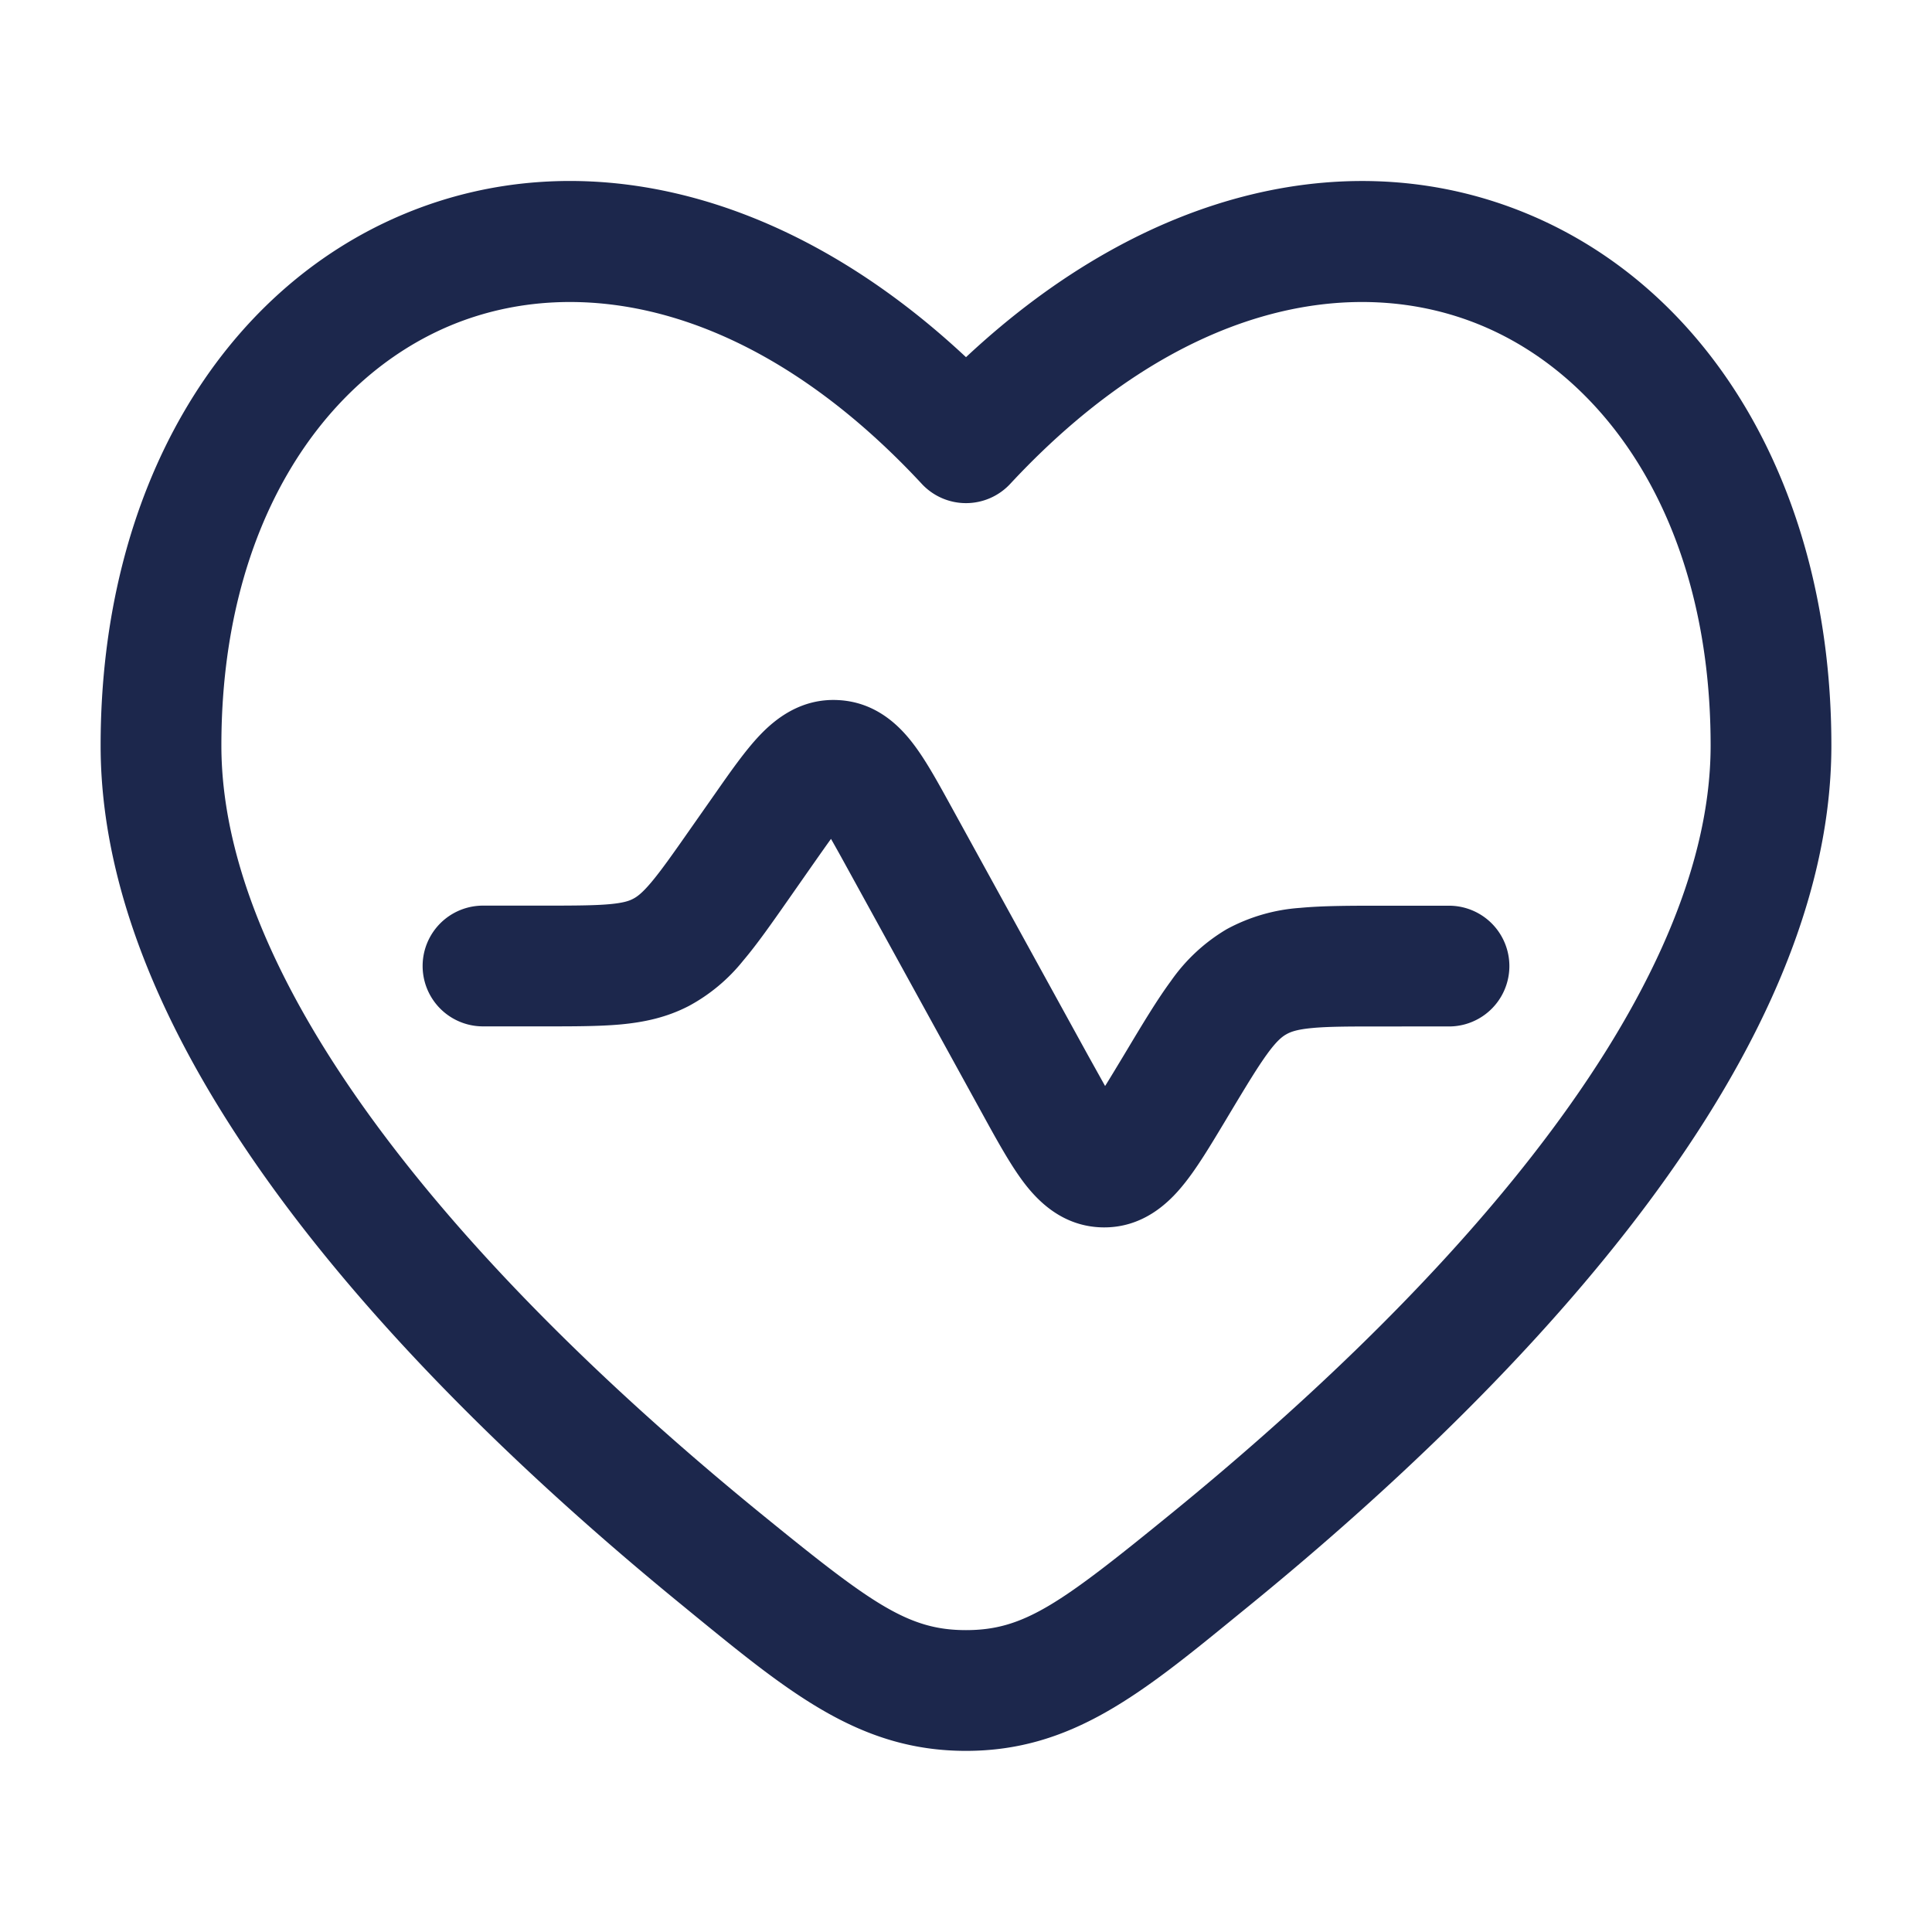 <svg xmlns="http://www.w3.org/2000/svg" width="24" height="24" fill="none">
  <g fill="#1C274C">
    <path d="M10.093 10.746c.09-.128.164-.234.23-.325.056.098.119.211.194.348l1.71 3.11c.166.302.33.598.493.813.175.23.482.545.975.555.493.009.813-.294.996-.518.172-.208.345-.498.523-.794l.055-.092c.221-.368.36-.598.483-.765.113-.153.179-.203.228-.23.049-.028.125-.059.315-.077.206-.02.474-.02.904-.02H18a.75.75 0 1 0 0-1.5h-.834c-.387 0-.73 0-1.016.027a2.23 2.23 0 0 0-.91.264 2.223 2.223 0 0 0-.694.644c-.171.232-.347.525-.546.857l-.048.08c-.087.144-.159.264-.224.368l-.21-.377-1.709-3.108c-.154-.28-.307-.56-.463-.764-.17-.224-.462-.52-.93-.545-.467-.026-.789.237-.982.441-.177.187-.36.448-.543.71l-.31.442c-.227.325-.37.527-.493.673-.113.134-.176.178-.223.202-.046.025-.118.051-.293.067-.19.017-.438.018-.834.018H6a.75.75 0 0 0 0 1.5h.768c.357 0 .674 0 .94-.024.29-.027.571-.085.85-.23a2.2 2.2 0 0 0 .676-.565c.173-.204.354-.463.559-.756l.3-.429Z"/>
    <path fill-rule="evenodd" d="M22.75 9.26c0-3.18-1.492-5.654-3.774-6.603-2.13-.886-4.702-.347-6.976 1.78C9.726 2.31 7.154 1.77 5.024 2.657 2.742 3.607 1.25 6.079 1.25 9.26c0 2.126 1.13 4.22 2.536 6.023 1.421 1.82 3.21 3.452 4.702 4.669l.134.11c1.2.98 2.068 1.688 3.378 1.688s2.178-.708 3.377-1.688l.135-.11c1.493-1.217 3.28-2.848 4.702-4.67 1.407-1.803 2.536-3.896 2.536-6.022Zm-10.2-3.25c2.097-2.255 4.277-2.622 5.85-1.968 1.592.662 2.85 2.488 2.85 5.218 0 1.622-.88 3.385-2.219 5.1-1.324 1.697-3.017 3.247-4.467 4.43-1.393 1.136-1.842 1.46-2.564 1.46s-1.171-.325-2.564-1.46c-1.45-1.183-3.143-2.733-4.467-4.43-1.339-1.715-2.219-3.478-2.219-5.1 0-2.73 1.258-4.555 2.85-5.218 1.573-.654 3.753-.287 5.85 1.968a.75.75 0 0 0 1.1 0Z" clip-rule="evenodd"/>
  </g>
</svg>
